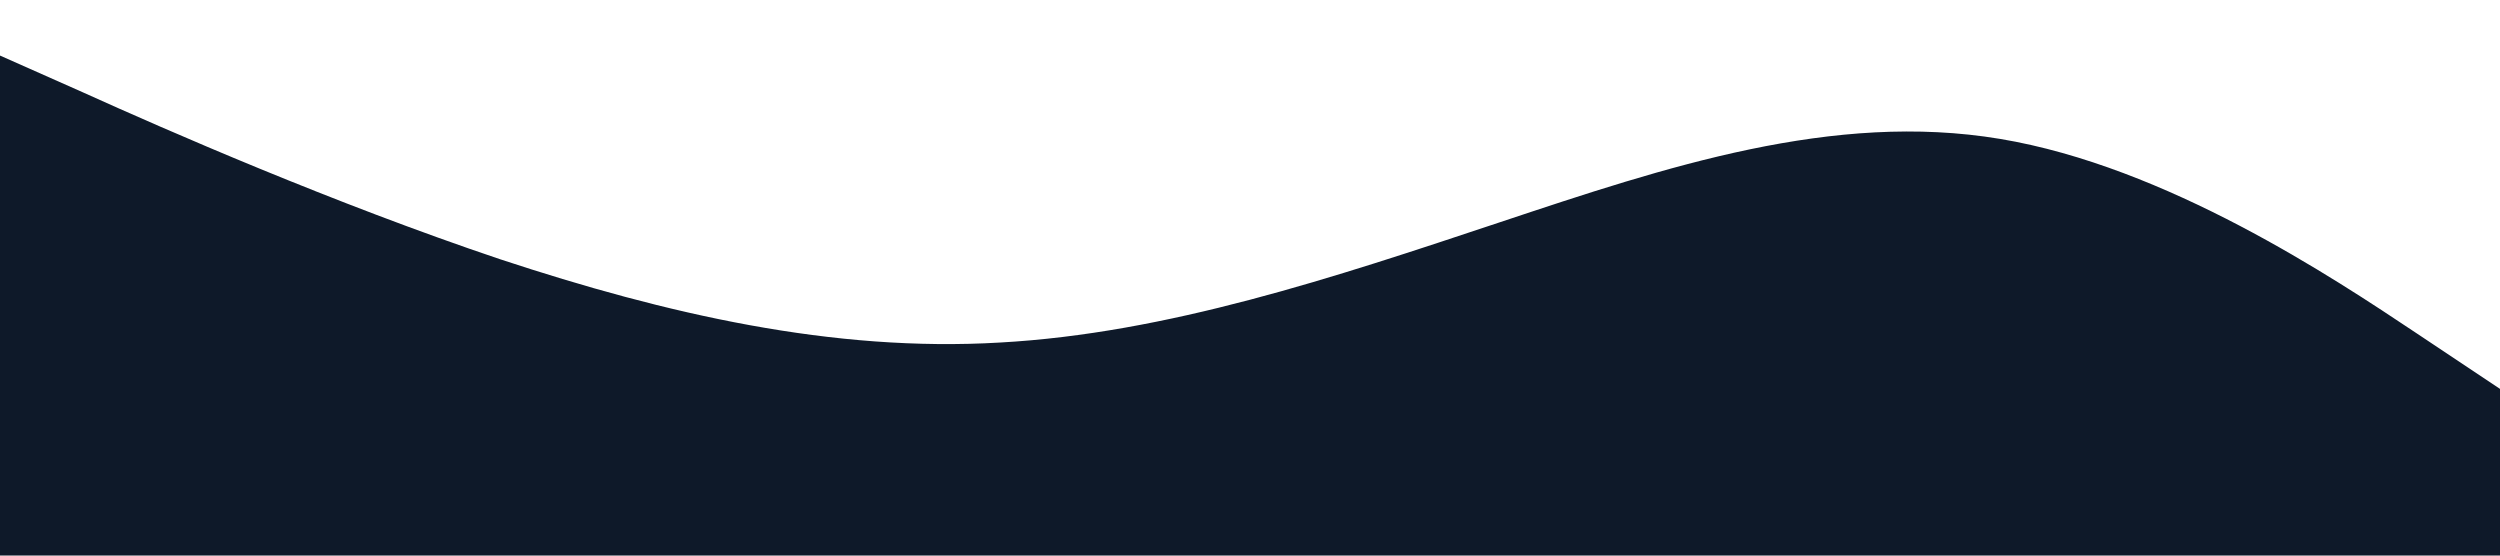 <?xml version="1.0" standalone="no"?><svg xmlns="http://www.w3.org/2000/svg" viewBox="0 0 1440 320"><path fill="#0e1929" fill-opacity="1" d="M0,32L48,53.3C96,75,192,117,288,149.3C384,181,480,203,576,197.3C672,192,768,160,864,128C960,96,1056,64,1152,80C1248,96,1344,160,1392,192L1440,224L1440,320L1392,320C1344,320,1248,320,1152,320C1056,320,960,320,864,320C768,320,672,320,576,320C480,320,384,320,288,320C192,320,96,320,48,320L0,320Z"></path></svg>